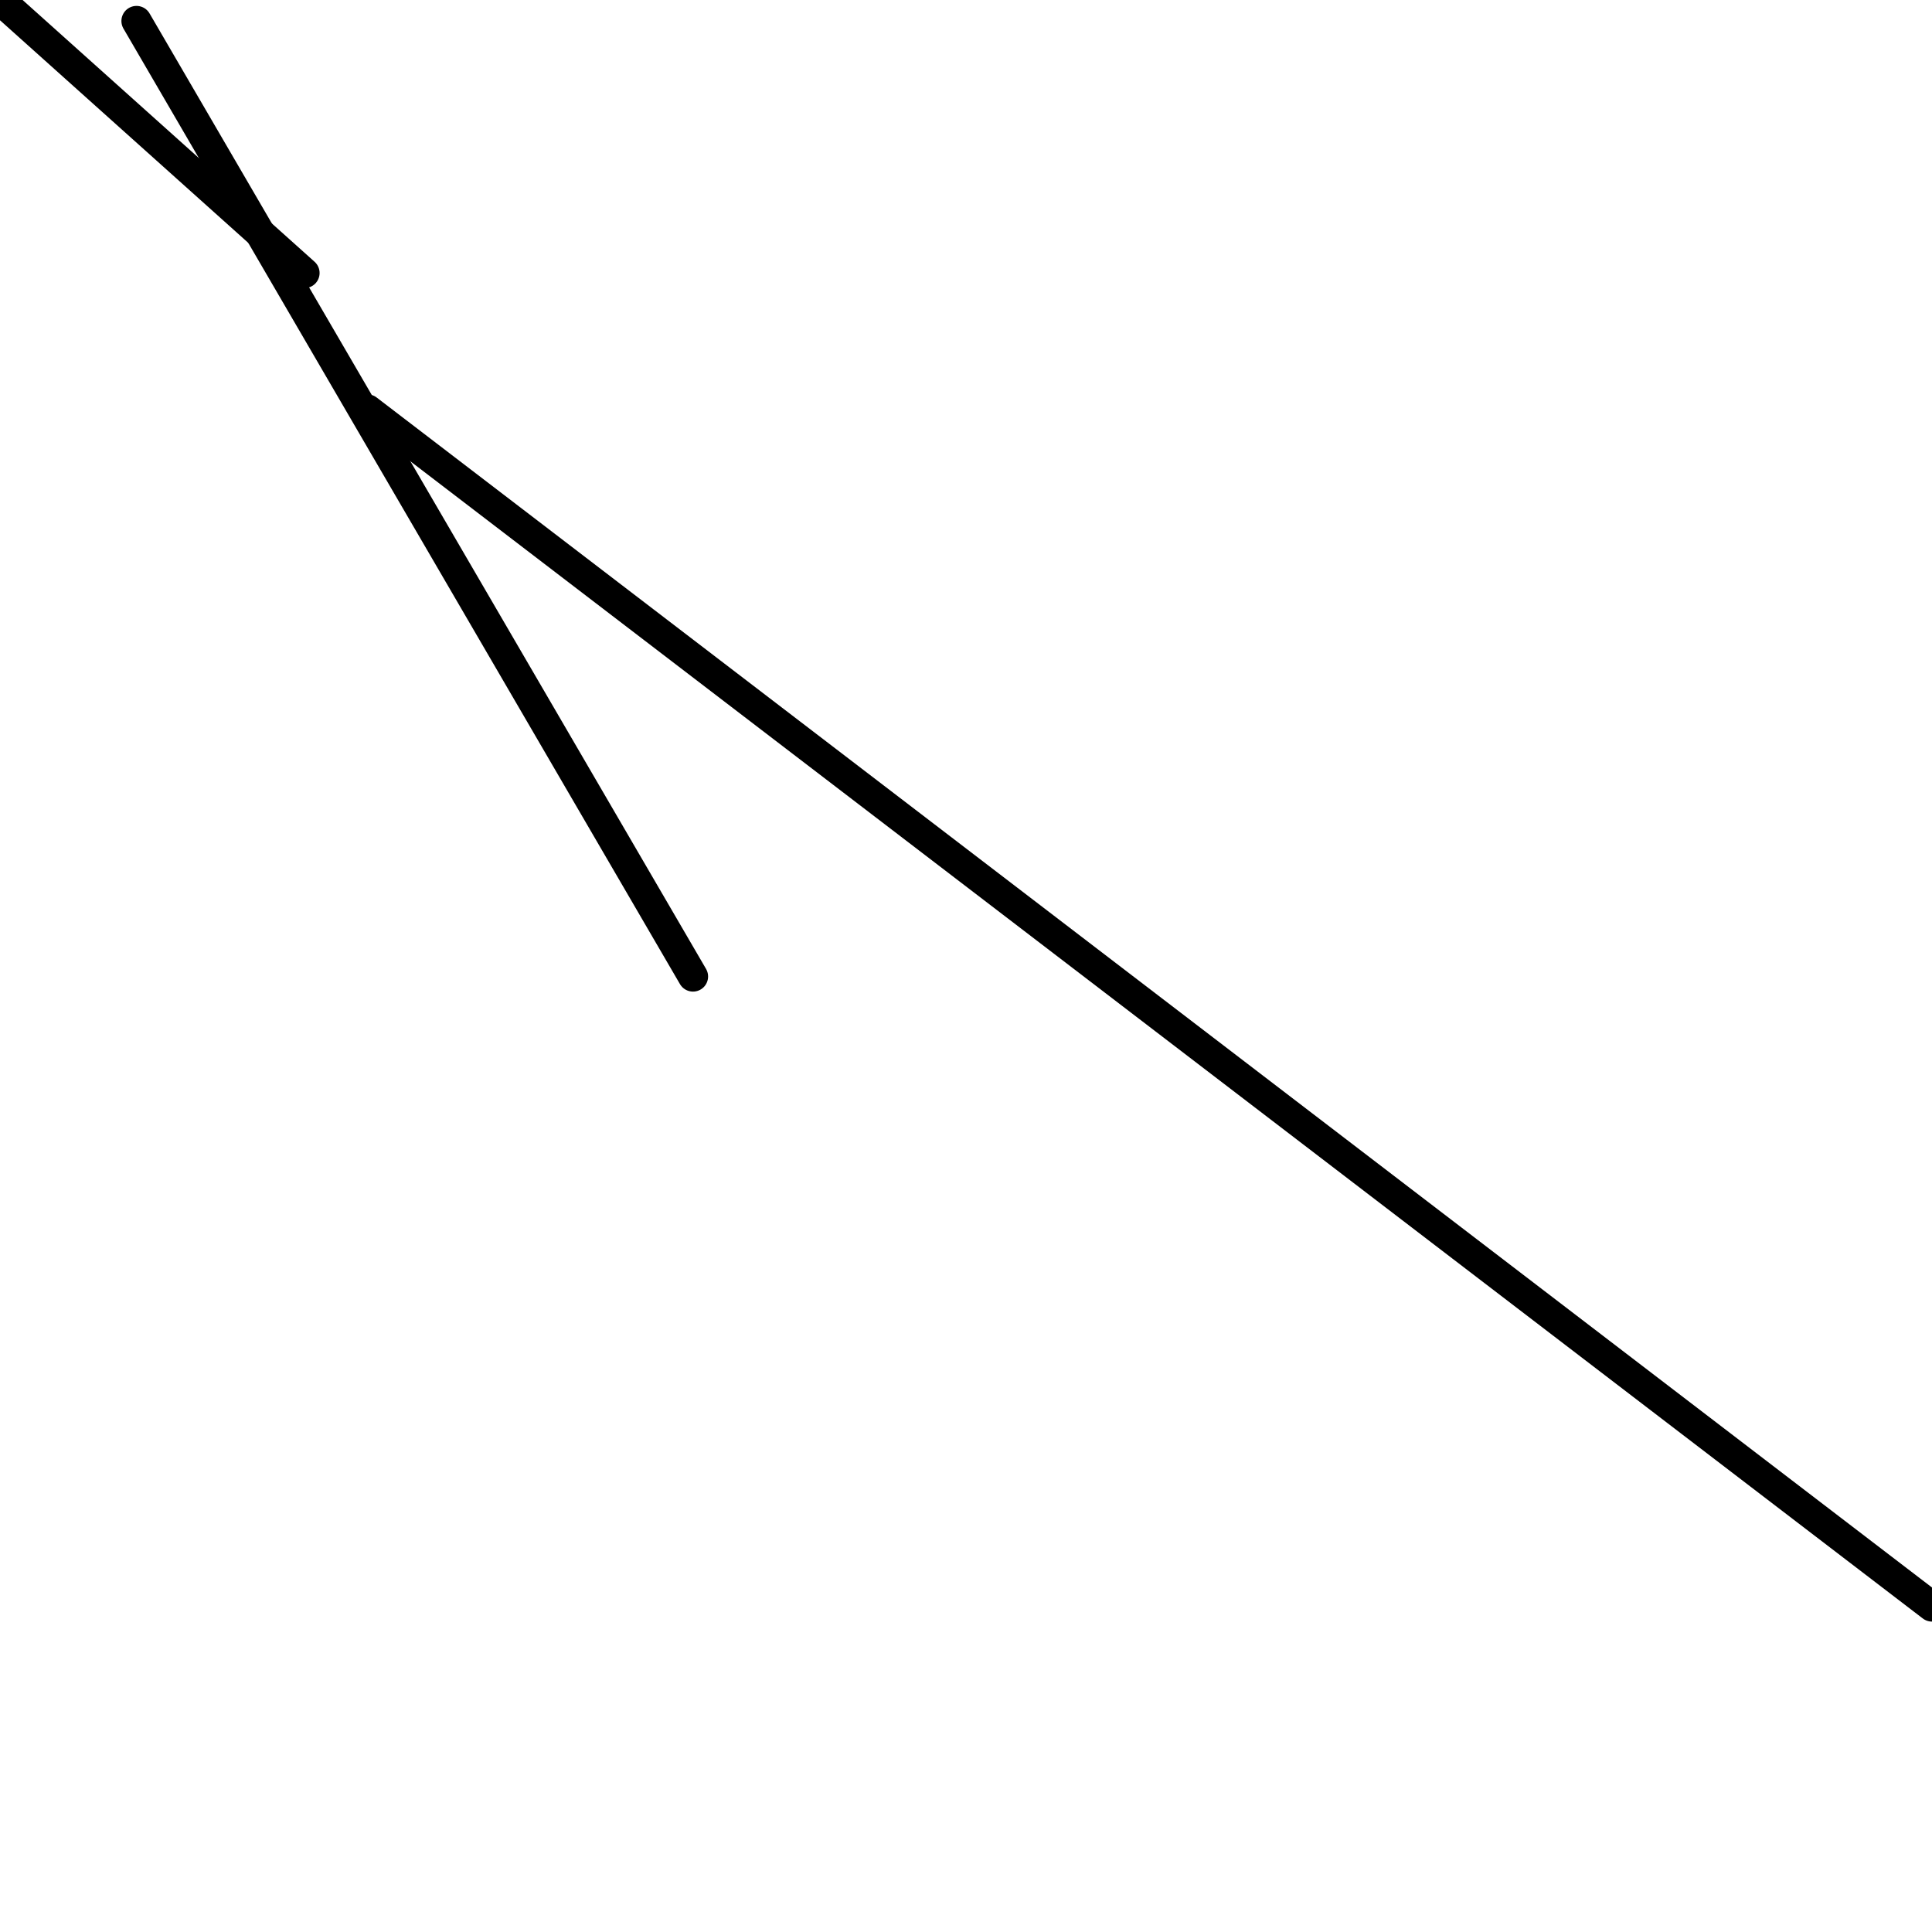 <?xml version="1.0" encoding="utf-8" ?>
<svg baseProfile="full" height="256" version="1.1" width="256" xmlns="http://www.w3.org/2000/svg" xmlns:ev="http://www.w3.org/2001/xml-events" xmlns:xlink="http://www.w3.org/1999/xlink"><defs /><polyline fill="none" points="48.696,54.261 256.0,212.87" stroke="black" stroke-linecap="round" stroke-width="4" /><polyline fill="none" points="40.348,36.174 0.0,0.0" stroke="black" stroke-linecap="round" stroke-width="4" /><polyline fill="none" points="18.087,2.783 91.826,129.391" stroke="black" stroke-linecap="round" stroke-width="4" /></svg>